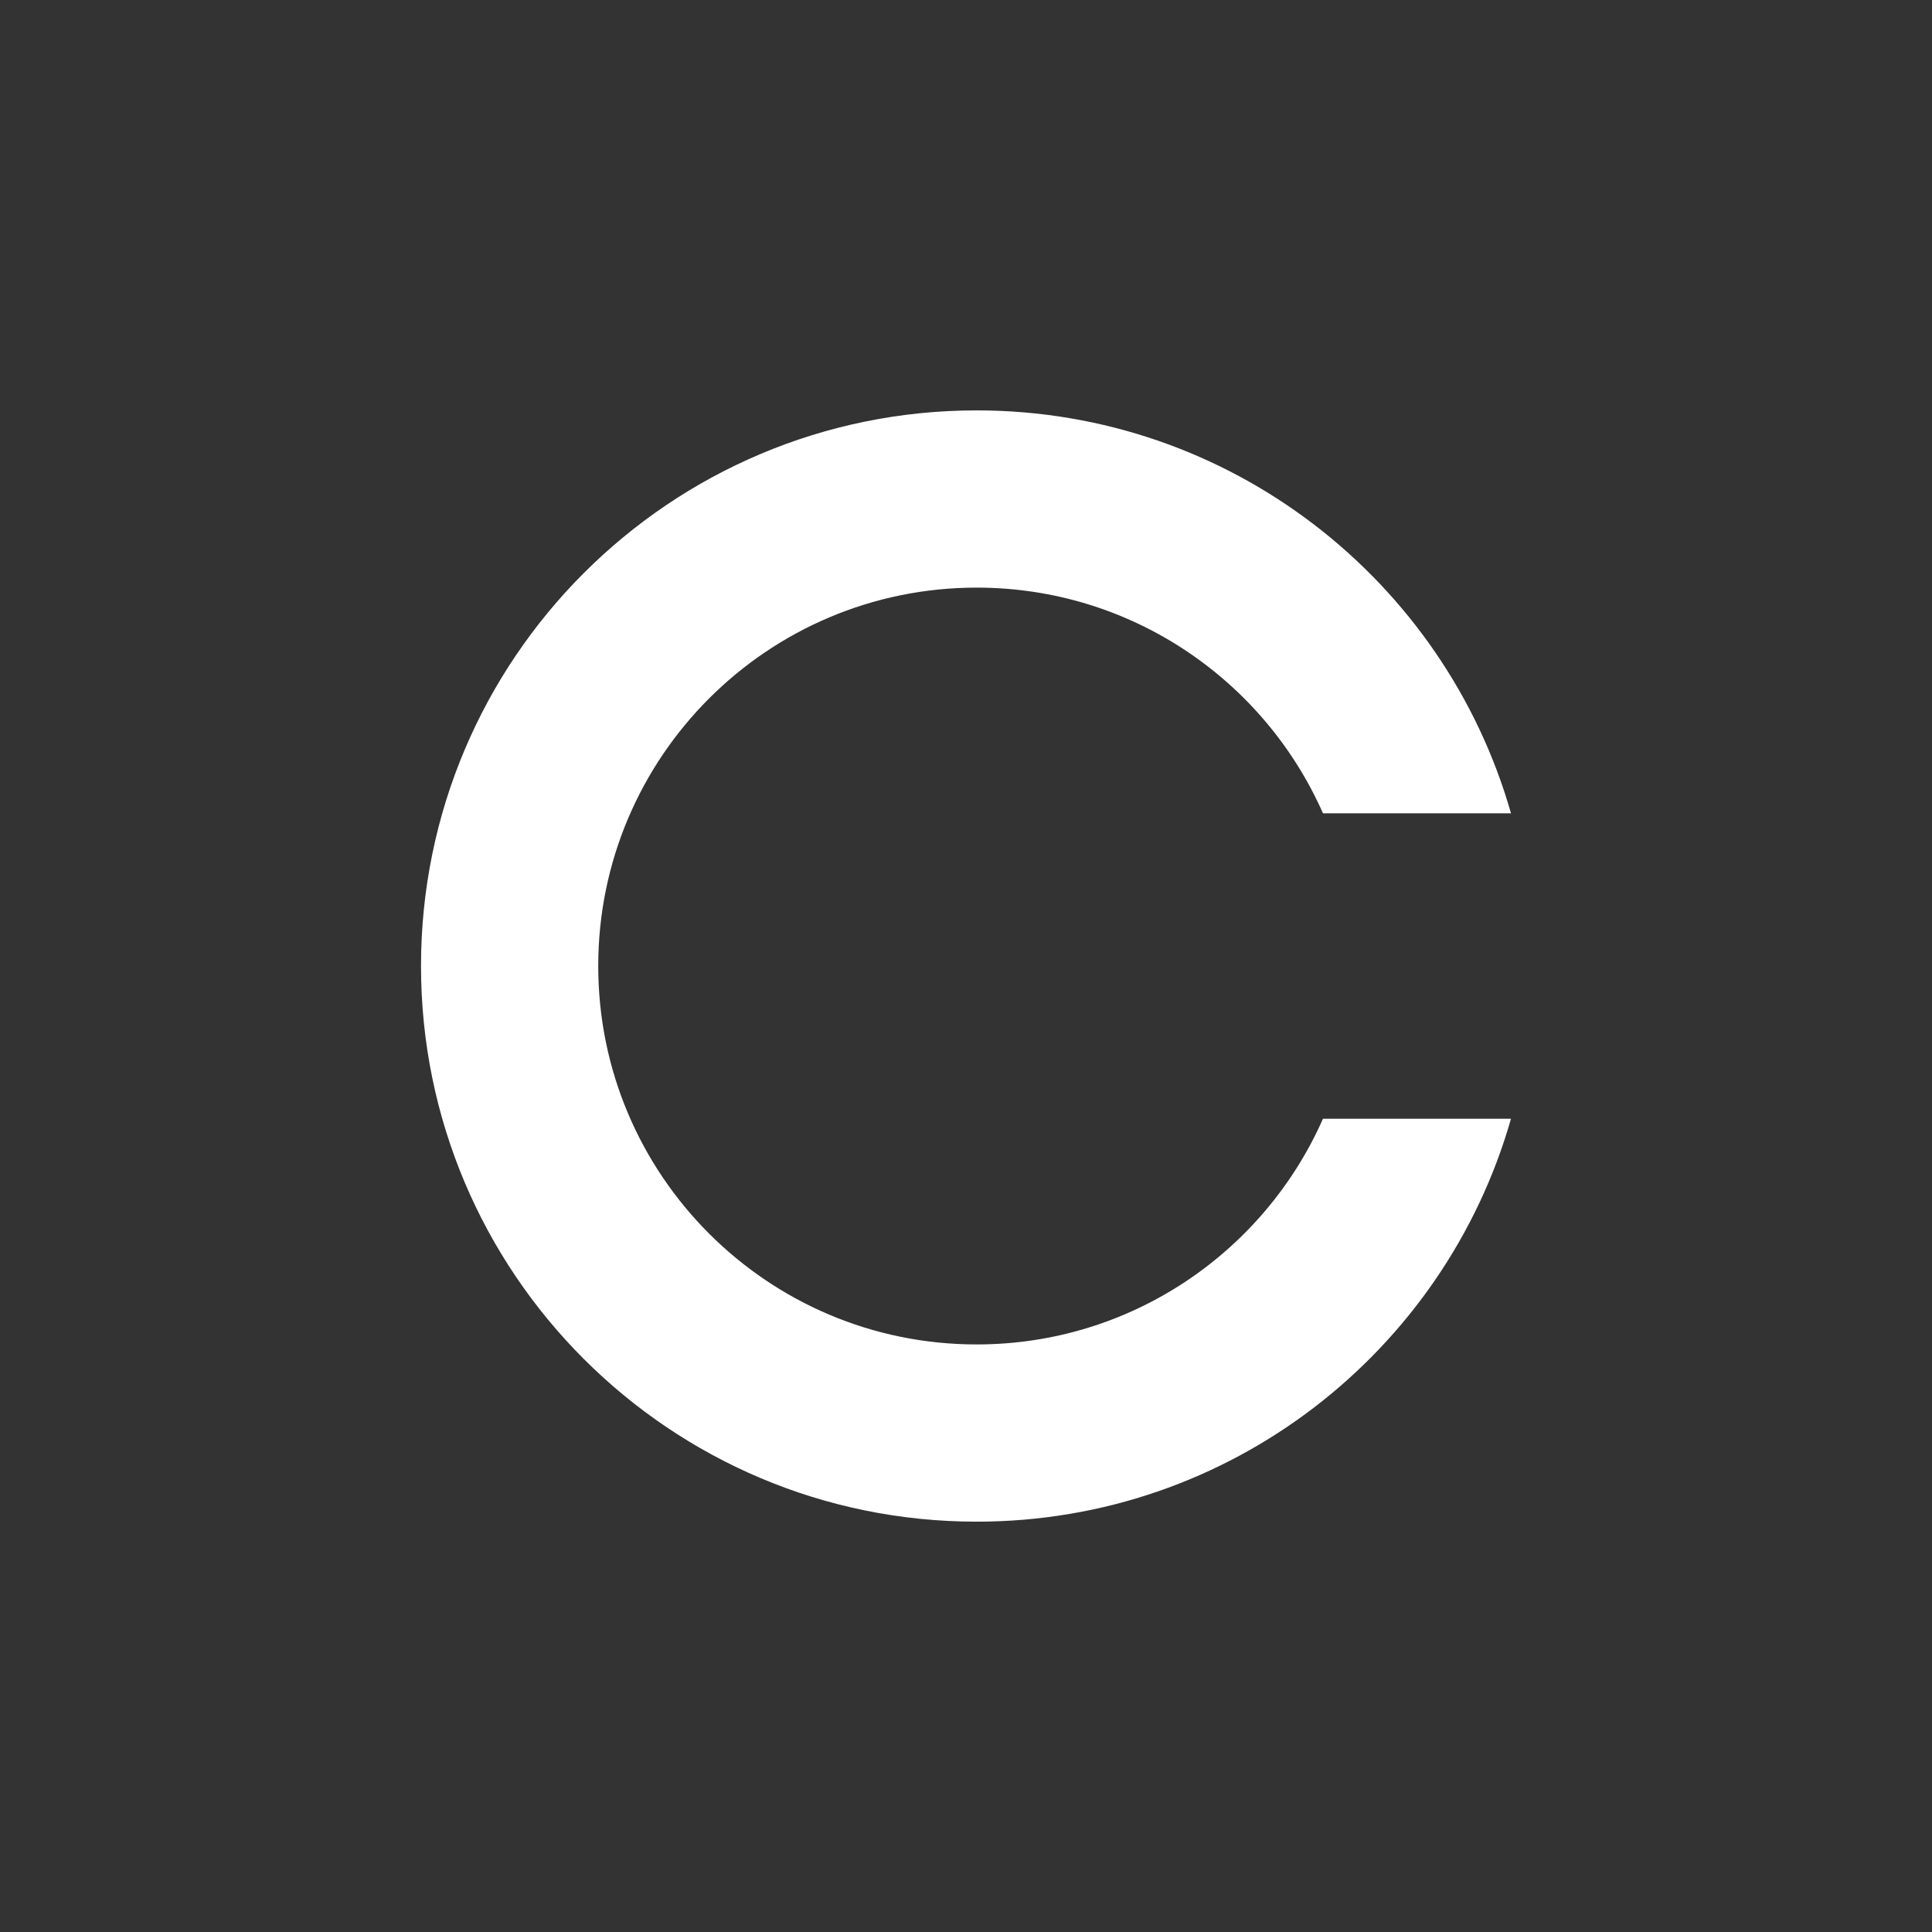 <svg version="1.1" xmlns="http://www.w3.org/2000/svg" xmlns:xlink="http://www.w3.org/1999/xlink" width="66.76" height="66.76" viewBox="0,0,66.76,66.76"><rect x="0" y="0" width="66.76" height="66.76" fill="#333333" stroke="none"/><g transform="translate(-286.62,-146.62)"><g data-paper-data="{&quot;isPaintingLayer&quot;:true}" fill-rule="nonzero" stroke="none" stroke-linecap="butt" stroke-linejoin="miter" stroke-miterlimit="10" stroke-dasharray="" stroke-dashoffset="0" style="mix-blend-mode: normal"><path d="M301.168,180c0,-10.603 8.596,-19.199 19.199,-19.199c8.773,0 16.172,5.885 18.465,13.923h-6.497c-2.028,-4.593 -6.623,-7.799 -11.967,-7.799c-7.221,0 -13.076,5.854 -13.076,13.076c0,7.221 5.854,13.076 13.076,13.076c5.344,0 9.939,-3.206 11.967,-7.799h6.497c-2.292,8.038 -9.691,13.923 -18.465,13.923c-10.603,0 -19.199,-8.596 -19.199,-19.199z" fill="#ffffff" stroke-width="6.5"/><path d="M286.62,213.38v-66.76h66.76v66.76z" fill="none" stroke-width="0"/></g></g></svg>